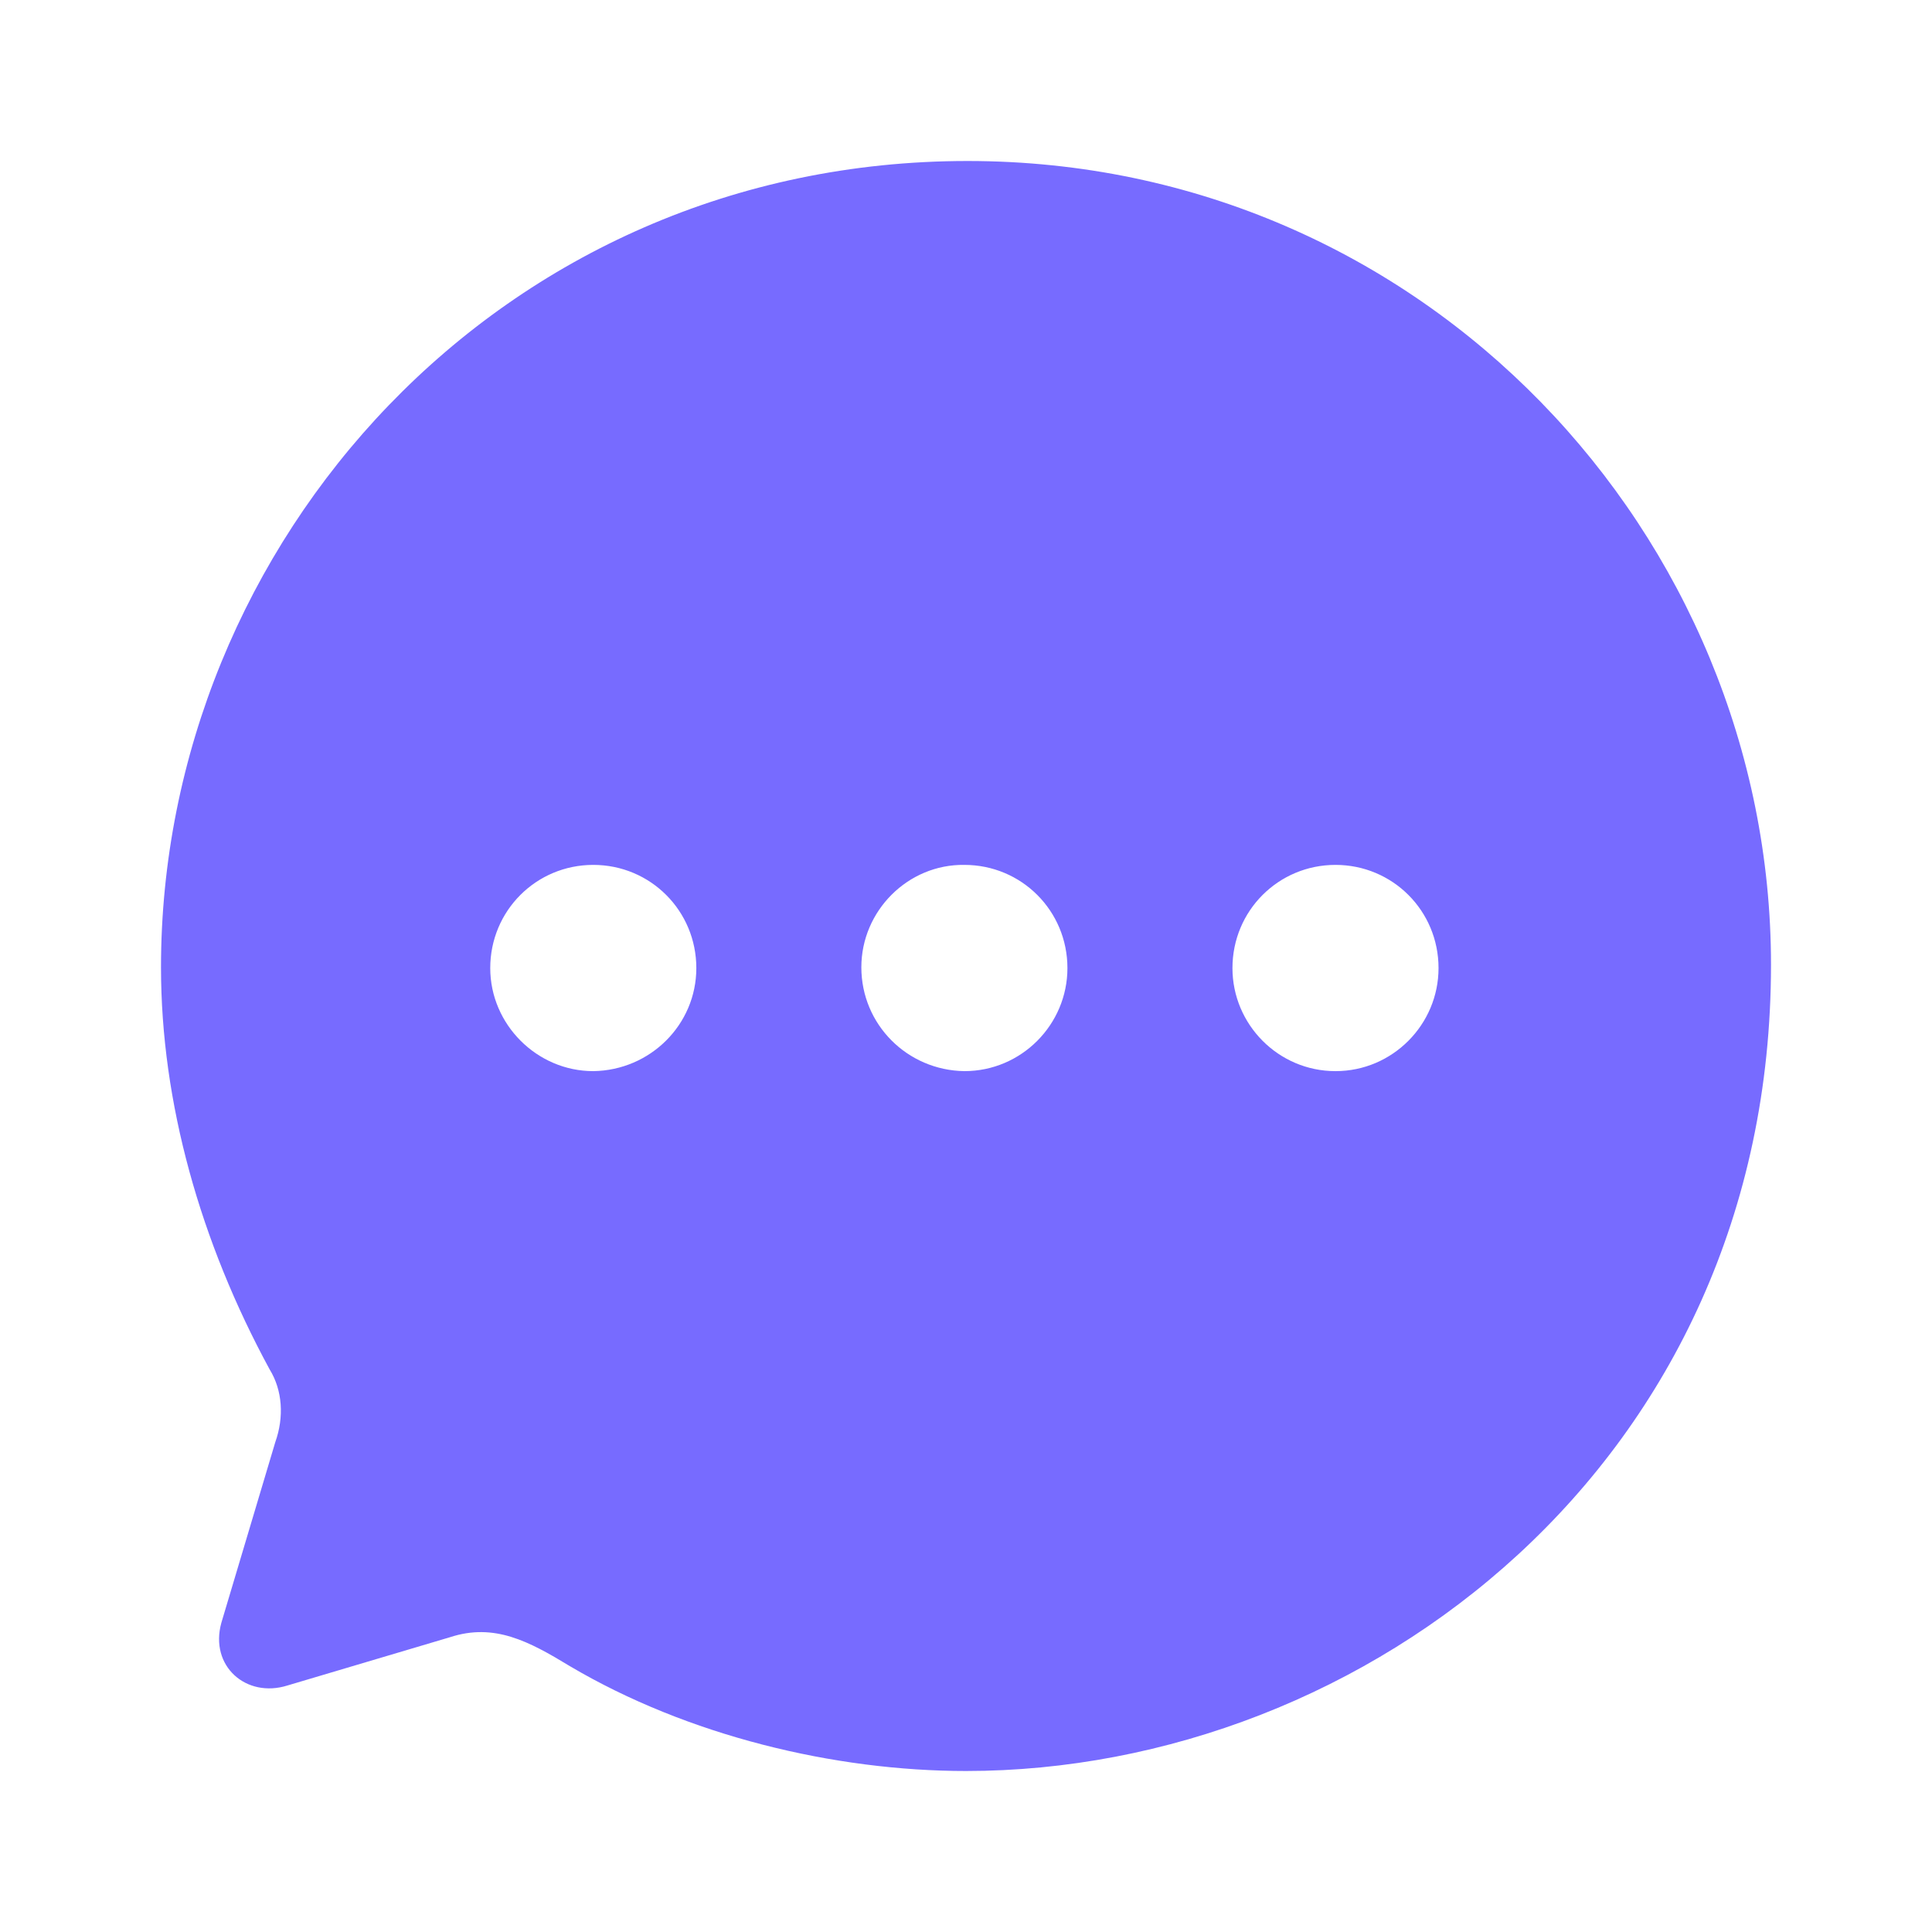 <svg width="12" height="12" viewBox="0 0 12 12" fill="none" xmlns="http://www.w3.org/2000/svg">
<path fill-rule="evenodd" clip-rule="evenodd" d="M1 6.008C1 3.374 3.105 1 6.01 1C8.85 1 11 3.328 11 5.992C11 9.082 8.48 11 6 11C5.18 11 4.27 10.78 3.54 10.349C3.285 10.194 3.07 10.079 2.795 10.169L1.785 10.469C1.53 10.549 1.3 10.349 1.375 10.079L1.71 8.957C1.765 8.802 1.755 8.636 1.675 8.506C1.245 7.715 1 6.849 1 6.008ZM5.35 6.008C5.35 6.363 5.635 6.648 5.99 6.653C6.345 6.653 6.63 6.363 6.63 6.013C6.63 5.657 6.345 5.372 5.99 5.372C5.64 5.367 5.35 5.657 5.35 6.008ZM7.655 6.013C7.655 6.363 7.94 6.653 8.295 6.653C8.65 6.653 8.935 6.363 8.935 6.013C8.935 5.657 8.65 5.372 8.295 5.372C7.94 5.372 7.655 5.657 7.655 6.013ZM3.685 6.653C3.335 6.653 3.045 6.363 3.045 6.013C3.045 5.657 3.33 5.372 3.685 5.372C4.04 5.372 4.325 5.657 4.325 6.013C4.325 6.363 4.04 6.648 3.685 6.653Z" fill="#776BFF"/>
</svg>
